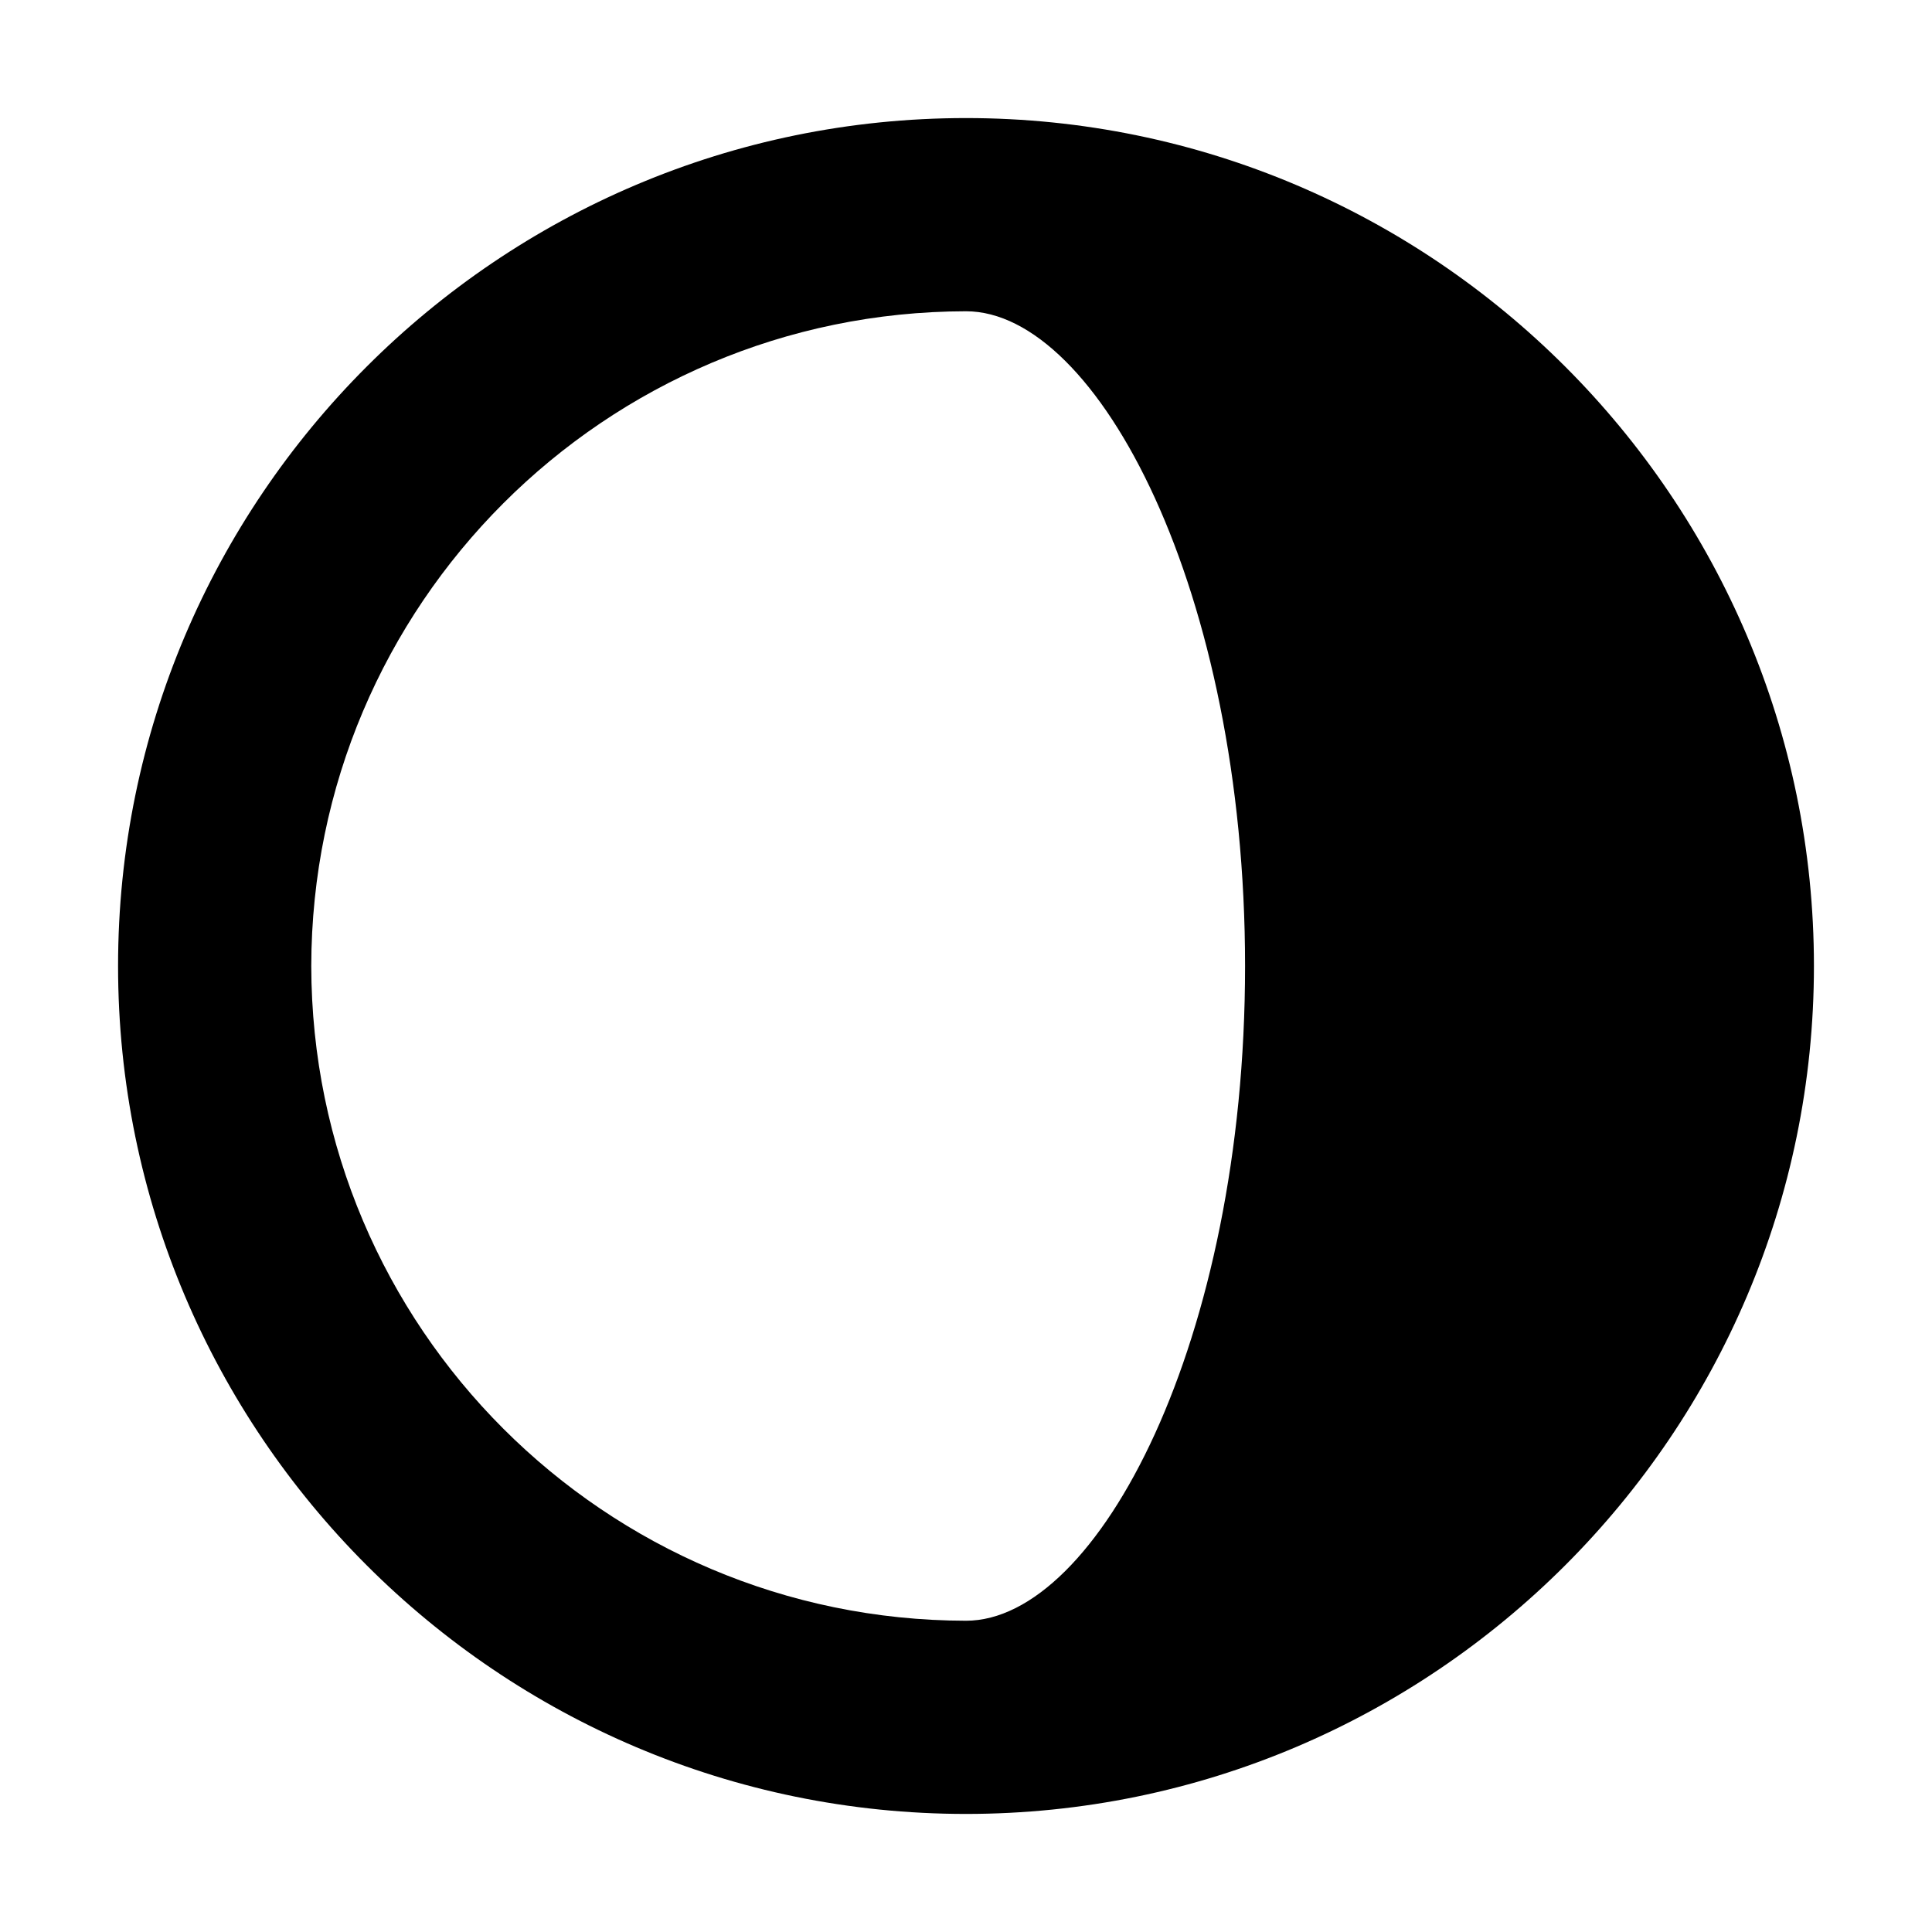 <svg xmlns="http://www.w3.org/2000/svg" width="360" height="360" viewBox="0 0 360 360">
  <path d="M22,180 C22,267.14 92.9,338 180,338 C267.1,338 338,267.1 338,180 C338,92.9 267.14,22 180,22 C92.86,22 22,92.86 22,180 Z M58,180 C58.099,112.662 112.662,58.099 180,58 C204.56,58 232,110.19 232,180 C232,249.81 204.54,302 180,302 C112.662,301.901 58.099,247.338 58,180 L58,180 Z"/>
</svg>
